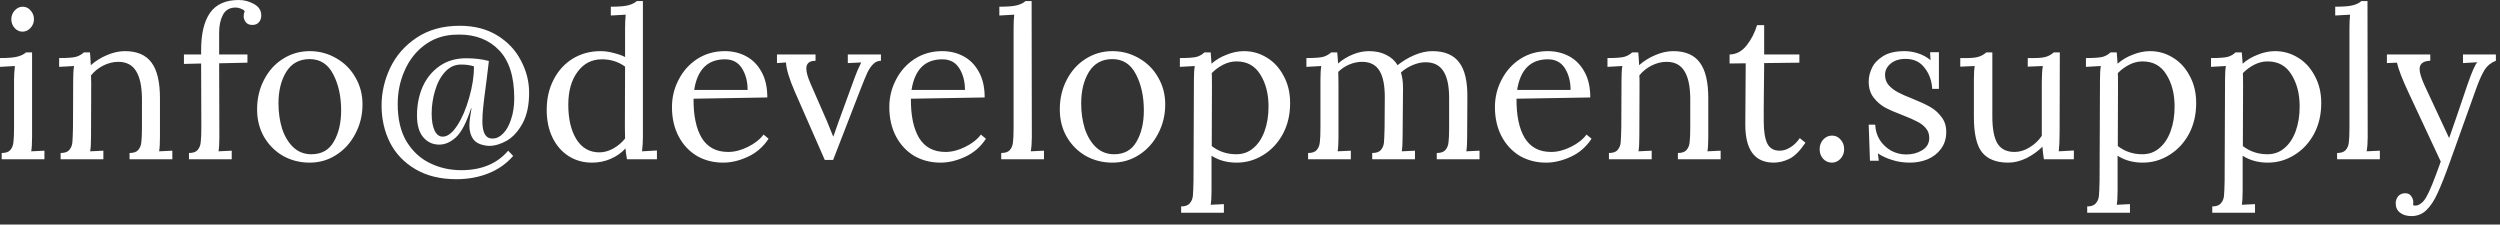 <svg width="167" height="15" viewBox="0 0 167 15" fill="none" xmlns="http://www.w3.org/2000/svg">
<rect x="0" y="0" width="167" height="15" fill="#333333" stroke="none"/>
<path d="M1.498 2.114C1.302 2.114 1.129 2.035 0.98 1.876C0.831 1.708 0.756 1.512 0.756 1.288C0.756 1.064 0.831 0.868 0.98 0.7C1.139 0.532 1.316 0.448 1.512 0.448C1.727 0.448 1.904 0.532 2.044 0.7C2.193 0.859 2.268 1.055 2.268 1.288C2.268 1.512 2.189 1.708 2.03 1.876C1.881 2.035 1.703 2.114 1.498 2.114ZM0.112 10.22C0.383 10.22 0.574 10.155 0.686 10.024C0.807 9.884 0.877 9.711 0.896 9.506C0.924 9.291 0.938 8.96 0.938 8.512V5.32C0.938 5.049 0.957 4.746 0.994 4.41L8.10623e-09 4.466V3.878C0.551 3.878 0.943 3.845 1.176 3.78C1.419 3.715 1.605 3.621 1.736 3.5H2.142V9.156C2.142 9.576 2.123 9.893 2.086 10.108L2.968 10.066V10.64H0.112V10.22ZM4.05 10.22C4.32 10.22 4.511 10.155 4.623 10.024C4.745 9.884 4.815 9.716 4.833 9.52C4.852 9.315 4.866 8.979 4.875 8.512L4.889 5.32C4.889 4.928 4.908 4.625 4.946 4.41L3.951 4.466V3.878C4.502 3.878 4.88 3.85 5.085 3.794C5.291 3.729 5.463 3.631 5.604 3.5H6.01C6.028 3.677 6.047 3.962 6.066 4.354C6.383 4.074 6.742 3.85 7.144 3.682C7.554 3.505 7.955 3.416 8.348 3.416C9.159 3.416 9.752 3.673 10.126 4.186C10.499 4.69 10.685 5.479 10.685 6.552V9.156C10.685 9.576 10.667 9.893 10.63 10.108L11.511 10.066V10.64H8.655V10.22C8.926 10.22 9.117 10.155 9.229 10.024C9.351 9.884 9.421 9.711 9.44 9.506C9.467 9.291 9.482 8.96 9.482 8.512V6.552C9.472 5.749 9.341 5.147 9.089 4.746C8.838 4.335 8.441 4.13 7.899 4.13C7.564 4.13 7.228 4.214 6.891 4.382C6.565 4.55 6.294 4.769 6.08 5.04C6.089 5.143 6.093 5.325 6.093 5.586L6.08 9.156C6.08 9.576 6.061 9.893 6.024 10.108L6.905 10.066V10.64H4.05V10.22ZM12.623 10.22C12.894 10.22 13.085 10.155 13.197 10.024C13.319 9.884 13.389 9.711 13.407 9.506C13.435 9.291 13.449 8.96 13.449 8.512L13.435 4.242L12.287 4.27V3.64H13.435V3.346C13.435 2.263 13.631 1.437 14.023 0.868C14.425 0.289 15.069 -1.04904e-07 15.955 -1.04904e-07C16.31 -1.04904e-07 16.646 0.089 16.963 0.266C17.29 0.443 17.453 0.7 17.453 1.036C17.453 1.223 17.397 1.377 17.285 1.498C17.183 1.61 17.038 1.666 16.851 1.666C16.665 1.666 16.52 1.605 16.417 1.484C16.324 1.353 16.277 1.223 16.277 1.092C16.277 0.961 16.301 0.845 16.347 0.742C16.282 0.667 16.193 0.611 16.081 0.574C15.969 0.527 15.857 0.504 15.745 0.504C15.344 0.504 15.059 0.667 14.891 0.994C14.723 1.311 14.639 1.703 14.639 2.17V3.64H16.529V4.186L14.639 4.228L14.653 9.156C14.653 9.576 14.635 9.893 14.597 10.108L15.479 10.066V10.64H12.623V10.22ZM20.688 10.864C20.044 10.864 19.451 10.715 18.91 10.416C18.378 10.108 17.953 9.683 17.636 9.142C17.328 8.601 17.174 7.989 17.174 7.308C17.174 6.58 17.328 5.922 17.636 5.334C17.944 4.737 18.363 4.27 18.895 3.934C19.437 3.589 20.034 3.416 20.688 3.416C21.331 3.416 21.924 3.575 22.465 3.892C23.007 4.2 23.431 4.625 23.739 5.166C24.057 5.707 24.215 6.309 24.215 6.972C24.215 7.681 24.057 8.335 23.739 8.932C23.431 9.529 23.007 10.001 22.465 10.346C21.933 10.691 21.341 10.864 20.688 10.864ZM20.799 10.304C21.481 10.304 21.98 10.024 22.297 9.464C22.624 8.904 22.788 8.209 22.788 7.378C22.788 6.435 22.61 5.628 22.256 4.956C21.91 4.284 21.387 3.948 20.688 3.948C19.997 3.948 19.474 4.233 19.119 4.802C18.774 5.371 18.602 6.071 18.602 6.902C18.602 7.499 18.681 8.059 18.84 8.582C19.008 9.095 19.255 9.511 19.581 9.828C19.918 10.145 20.323 10.304 20.799 10.304ZM30.487 11.97C29.414 11.97 28.499 11.746 27.743 11.298C26.996 10.859 26.432 10.267 26.049 9.52C25.676 8.773 25.489 7.947 25.489 7.042C25.489 6.183 25.68 5.348 26.063 4.536C26.455 3.715 27.043 3.043 27.827 2.52C28.62 1.988 29.582 1.722 30.711 1.722C31.682 1.722 32.517 1.937 33.217 2.366C33.917 2.795 34.444 3.355 34.799 4.046C35.163 4.727 35.345 5.441 35.345 6.188C35.345 7.019 35.2 7.7 34.911 8.232C34.622 8.764 34.272 9.151 33.861 9.394C33.45 9.627 33.054 9.744 32.671 9.744C32.606 9.744 32.517 9.735 32.405 9.716C32.022 9.651 31.752 9.501 31.593 9.268C31.434 9.035 31.355 8.741 31.355 8.386C31.355 8.143 31.402 7.761 31.495 7.238H31.467C31.159 8.19 30.823 8.834 30.459 9.17C30.104 9.497 29.731 9.66 29.339 9.66C28.91 9.66 28.555 9.497 28.275 9.17C27.995 8.843 27.855 8.358 27.855 7.714C27.855 7.014 27.981 6.375 28.233 5.796C28.494 5.217 28.872 4.755 29.367 4.41C29.862 4.065 30.454 3.892 31.145 3.892C31.705 3.892 32.209 3.953 32.657 4.074L32.517 5.236C32.368 6.319 32.274 7.121 32.237 7.644C32.228 7.747 32.223 7.896 32.223 8.092C32.223 8.783 32.396 9.165 32.741 9.24C32.778 9.249 32.834 9.254 32.909 9.254C33.161 9.254 33.394 9.142 33.609 8.918C33.833 8.694 34.01 8.377 34.141 7.966C34.281 7.555 34.351 7.084 34.351 6.552C34.351 5.124 34.015 4.06 33.343 3.36C32.671 2.66 31.784 2.31 30.683 2.31C30.496 2.31 30.352 2.315 30.249 2.324C29.502 2.38 28.849 2.627 28.289 3.066C27.738 3.495 27.314 4.055 27.015 4.746C26.716 5.427 26.567 6.165 26.567 6.958C26.567 7.957 26.763 8.787 27.155 9.45C27.556 10.103 28.074 10.584 28.709 10.892C29.353 11.209 30.053 11.368 30.809 11.368C32.162 11.368 33.208 10.934 33.945 10.066L34.281 10.416C33.824 10.939 33.273 11.326 32.629 11.578C31.985 11.839 31.271 11.97 30.487 11.97ZM29.577 9.128C29.894 9.128 30.216 8.881 30.543 8.386C30.87 7.882 31.136 7.261 31.341 6.524C31.556 5.777 31.663 5.082 31.663 4.438C31.439 4.354 31.15 4.312 30.795 4.312C30.384 4.312 30.03 4.475 29.731 4.802C29.432 5.129 29.208 5.549 29.059 6.062C28.91 6.566 28.835 7.075 28.835 7.588C28.835 8.064 28.9 8.442 29.031 8.722C29.162 8.993 29.344 9.128 29.577 9.128ZM39.544 10.864C38.965 10.864 38.447 10.719 37.989 10.43C37.532 10.141 37.173 9.73 36.911 9.198C36.65 8.666 36.52 8.045 36.52 7.336C36.52 6.589 36.673 5.917 36.981 5.32C37.289 4.723 37.714 4.256 38.255 3.92C38.806 3.584 39.427 3.416 40.117 3.416C40.407 3.416 40.701 3.458 40.999 3.542C41.307 3.617 41.559 3.705 41.755 3.808V1.89C41.755 1.535 41.77 1.232 41.797 0.98L40.803 1.036V0.448C41.354 0.448 41.746 0.415 41.98 0.35C42.222 0.285 42.409 0.191 42.539 0.07H42.946V9.156C42.946 9.455 42.927 9.772 42.889 10.108L43.883 10.052V10.64H41.882C41.835 10.388 41.802 10.145 41.783 9.912C41.513 10.211 41.181 10.444 40.789 10.612C40.407 10.78 39.992 10.864 39.544 10.864ZM40.047 10.178C40.346 10.178 40.65 10.094 40.958 9.926C41.275 9.749 41.541 9.525 41.755 9.254C41.746 9.105 41.742 8.848 41.742 8.484L41.755 4.452C41.317 4.125 40.799 3.962 40.202 3.962C39.529 3.962 38.988 4.242 38.578 4.802C38.167 5.353 37.962 6.085 37.962 7C37.962 7.952 38.144 8.722 38.508 9.31C38.871 9.889 39.385 10.178 40.047 10.178ZM48.303 10.864C47.659 10.864 47.075 10.715 46.553 10.416C46.039 10.108 45.633 9.674 45.335 9.114C45.036 8.545 44.887 7.891 44.887 7.154C44.887 6.501 45.036 5.889 45.335 5.32C45.633 4.741 46.049 4.279 46.581 3.934C47.122 3.589 47.733 3.416 48.415 3.416C48.947 3.416 49.427 3.533 49.857 3.766C50.286 3.999 50.627 4.349 50.879 4.816C51.131 5.273 51.257 5.838 51.257 6.51L46.329 6.594C46.319 7.714 46.501 8.587 46.875 9.212C47.257 9.837 47.845 10.15 48.639 10.15C49.068 10.15 49.507 10.038 49.955 9.814C50.412 9.59 50.762 9.315 51.005 8.988L51.341 9.268C50.986 9.809 50.524 10.211 49.955 10.472C49.395 10.733 48.844 10.864 48.303 10.864ZM49.941 6.006C49.941 5.446 49.815 4.965 49.563 4.564C49.311 4.163 48.933 3.962 48.429 3.962C47.271 3.962 46.585 4.643 46.371 6.006H49.941ZM53.092 6.118C52.719 5.259 52.523 4.611 52.504 4.172L51.902 4.214V3.64H54.478V4.06C54.068 4.06 53.862 4.233 53.862 4.578C53.862 4.83 53.96 5.175 54.156 5.614L55.234 8.078C55.356 8.367 55.496 8.713 55.654 9.114H55.668C55.696 9.021 55.734 8.918 55.78 8.806L55.99 8.204L57.11 5.138C57.204 4.867 57.344 4.545 57.53 4.172L56.634 4.214V3.64H58.846V4.06C58.65 4.06 58.482 4.13 58.342 4.27C58.202 4.401 58.072 4.587 57.95 4.83C57.838 5.073 57.684 5.446 57.488 5.95L55.654 10.682H55.094L53.092 6.118ZM62.822 10.864C62.178 10.864 61.595 10.715 61.072 10.416C60.559 10.108 60.153 9.674 59.854 9.114C59.556 8.545 59.406 7.891 59.406 7.154C59.406 6.501 59.556 5.889 59.854 5.32C60.153 4.741 60.568 4.279 61.1 3.934C61.642 3.589 62.253 3.416 62.934 3.416C63.466 3.416 63.947 3.533 64.376 3.766C64.806 3.999 65.146 4.349 65.398 4.816C65.65 5.273 65.776 5.838 65.776 6.51L60.848 6.594C60.839 7.714 61.021 8.587 61.394 9.212C61.777 9.837 62.365 10.15 63.158 10.15C63.588 10.15 64.026 10.038 64.474 9.814C64.932 9.59 65.282 9.315 65.524 8.988L65.86 9.268C65.506 9.809 65.044 10.211 64.474 10.472C63.914 10.733 63.364 10.864 62.822 10.864ZM64.46 6.006C64.46 5.446 64.334 4.965 64.082 4.564C63.83 4.163 63.452 3.962 62.948 3.962C61.791 3.962 61.105 4.643 60.89 6.006H64.46ZM66.882 10.22C67.153 10.22 67.344 10.155 67.456 10.024C67.578 9.884 67.647 9.711 67.666 9.506C67.694 9.291 67.708 8.96 67.708 8.512V1.89C67.708 1.535 67.722 1.232 67.75 0.98L66.756 1.036V0.448C67.316 0.448 67.713 0.415 67.946 0.35C68.189 0.285 68.376 0.191 68.506 0.07H68.912L68.926 9.156C68.926 9.52 68.903 9.837 68.856 10.108L69.738 10.066V10.64H66.882V10.22ZM74.309 10.864C73.665 10.864 73.072 10.715 72.531 10.416C71.999 10.108 71.574 9.683 71.257 9.142C70.949 8.601 70.795 7.989 70.795 7.308C70.795 6.58 70.949 5.922 71.257 5.334C71.565 4.737 71.985 4.27 72.517 3.934C73.058 3.589 73.655 3.416 74.309 3.416C74.953 3.416 75.545 3.575 76.087 3.892C76.628 4.2 77.053 4.625 77.361 5.166C77.678 5.707 77.837 6.309 77.837 6.972C77.837 7.681 77.678 8.335 77.361 8.932C77.053 9.529 76.628 10.001 76.087 10.346C75.555 10.691 74.962 10.864 74.309 10.864ZM74.421 10.304C75.102 10.304 75.601 10.024 75.919 9.464C76.245 8.904 76.409 8.209 76.409 7.378C76.409 6.435 76.231 5.628 75.877 4.956C75.531 4.284 75.009 3.948 74.309 3.948C73.618 3.948 73.095 4.233 72.741 4.802C72.395 5.371 72.223 6.071 72.223 6.902C72.223 7.499 72.302 8.059 72.461 8.582C72.629 9.095 72.876 9.511 73.203 9.828C73.539 10.145 73.945 10.304 74.421 10.304ZM78.9 13.79C79.171 13.79 79.362 13.72 79.474 13.58C79.595 13.449 79.665 13.281 79.684 13.076C79.703 12.88 79.717 12.549 79.726 12.082L79.754 5.32C79.754 4.928 79.773 4.625 79.81 4.41L78.816 4.466V3.878C79.367 3.878 79.745 3.85 79.95 3.794C80.155 3.729 80.323 3.631 80.454 3.5H80.874C80.911 3.957 80.93 4.209 80.93 4.256C81.21 4.004 81.546 3.803 81.938 3.654C82.33 3.495 82.717 3.416 83.1 3.416C83.651 3.416 84.159 3.561 84.626 3.85C85.093 4.13 85.466 4.536 85.746 5.068C86.035 5.591 86.18 6.197 86.18 6.888C86.18 7.663 86.017 8.353 85.69 8.96C85.363 9.557 84.925 10.024 84.374 10.36C83.833 10.696 83.245 10.864 82.61 10.864C81.966 10.864 81.406 10.71 80.93 10.402V12.726C80.93 13.146 80.911 13.463 80.874 13.678L81.756 13.636V14.21H78.9V13.79ZM82.582 10.304C83.021 10.304 83.399 10.169 83.716 9.898C84.043 9.627 84.295 9.249 84.472 8.764C84.649 8.279 84.738 7.728 84.738 7.112C84.738 6.272 84.556 5.563 84.192 4.984C83.837 4.396 83.305 4.102 82.596 4.102C82.288 4.102 81.989 4.177 81.7 4.326C81.411 4.475 81.159 4.662 80.944 4.886C80.953 4.951 80.958 5.236 80.958 5.74L80.944 9.758C81.42 10.122 81.966 10.304 82.582 10.304ZM87.38 10.22C87.65 10.22 87.842 10.155 87.954 10.024C88.075 9.884 88.145 9.711 88.164 9.506C88.192 9.291 88.206 8.96 88.206 8.512V5.32C88.206 4.928 88.224 4.625 88.262 4.41L87.268 4.466V3.878C87.818 3.878 88.196 3.85 88.402 3.794C88.607 3.729 88.78 3.631 88.92 3.5H89.326C89.344 3.64 89.363 3.887 89.382 4.242C89.671 3.99 89.998 3.789 90.362 3.64C90.726 3.491 91.085 3.416 91.44 3.416C91.897 3.416 92.284 3.5 92.602 3.668C92.928 3.827 93.18 4.055 93.358 4.354C93.694 4.083 94.067 3.859 94.478 3.682C94.898 3.505 95.299 3.416 95.682 3.416C96.503 3.416 97.1 3.668 97.474 4.172C97.856 4.667 98.038 5.46 98.02 6.552L98.006 9.156C98.006 9.576 97.987 9.893 97.95 10.108L98.832 10.066V10.64H95.976V10.22C96.246 10.22 96.438 10.155 96.55 10.024C96.671 9.884 96.741 9.711 96.76 9.506C96.788 9.291 96.802 8.96 96.802 8.512V6.552C96.802 5.749 96.676 5.152 96.424 4.76C96.172 4.359 95.775 4.158 95.234 4.158C94.944 4.158 94.65 4.223 94.352 4.354C94.062 4.475 93.806 4.639 93.582 4.844C93.675 5.133 93.722 5.474 93.722 5.866L93.694 9.156C93.694 9.576 93.675 9.893 93.638 10.108L94.52 10.066V10.64H91.664V10.22C91.934 10.22 92.126 10.155 92.238 10.024C92.359 9.884 92.429 9.716 92.448 9.52C92.466 9.315 92.48 8.979 92.49 8.512L92.504 6.552C92.513 5.74 92.396 5.133 92.154 4.732C91.911 4.331 91.524 4.13 90.992 4.13C90.702 4.13 90.413 4.191 90.124 4.312C89.844 4.433 89.601 4.597 89.396 4.802L89.41 5.558V9.156C89.41 9.576 89.391 9.893 89.354 10.108L90.236 10.066V10.64H87.38V10.22ZM103.277 10.864C102.633 10.864 102.05 10.715 101.527 10.416C101.014 10.108 100.608 9.674 100.309 9.114C100.011 8.545 99.861 7.891 99.861 7.154C99.861 6.501 100.011 5.889 100.309 5.32C100.608 4.741 101.023 4.279 101.555 3.934C102.097 3.589 102.708 3.416 103.389 3.416C103.921 3.416 104.402 3.533 104.831 3.766C105.261 3.999 105.601 4.349 105.853 4.816C106.105 5.273 106.231 5.838 106.231 6.51L101.303 6.594C101.294 7.714 101.476 8.587 101.849 9.212C102.232 9.837 102.82 10.15 103.613 10.15C104.043 10.15 104.481 10.038 104.929 9.814C105.387 9.59 105.737 9.315 105.979 8.988L106.315 9.268C105.961 9.809 105.499 10.211 104.929 10.472C104.369 10.733 103.819 10.864 103.277 10.864ZM104.915 6.006C104.915 5.446 104.789 4.965 104.537 4.564C104.285 4.163 103.907 3.962 103.403 3.962C102.246 3.962 101.56 4.643 101.345 6.006H104.915ZM107.477 10.22C107.748 10.22 107.939 10.155 108.051 10.024C108.173 9.884 108.243 9.716 108.261 9.52C108.28 9.315 108.294 8.979 108.303 8.512L108.317 5.32C108.317 4.928 108.336 4.625 108.373 4.41L107.379 4.466V3.878C107.93 3.878 108.308 3.85 108.513 3.794C108.719 3.729 108.891 3.631 109.031 3.5H109.437C109.456 3.677 109.475 3.962 109.493 4.354C109.811 4.074 110.17 3.85 110.571 3.682C110.982 3.505 111.383 3.416 111.775 3.416C112.587 3.416 113.18 3.673 113.553 4.186C113.927 4.69 114.113 5.479 114.113 6.552V9.156C114.113 9.576 114.095 9.893 114.057 10.108L114.939 10.066V10.64H112.083V10.22C112.354 10.22 112.545 10.155 112.657 10.024C112.779 9.884 112.849 9.711 112.867 9.506C112.895 9.291 112.909 8.96 112.909 8.512V6.552C112.9 5.749 112.769 5.147 112.517 4.746C112.265 4.335 111.869 4.13 111.327 4.13C110.991 4.13 110.655 4.214 110.319 4.382C109.993 4.55 109.722 4.769 109.507 5.04C109.517 5.143 109.521 5.325 109.521 5.586L109.507 9.156C109.507 9.576 109.489 9.893 109.451 10.108L110.333 10.066V10.64H107.477V10.22ZM118.49 10.864C117.211 10.864 116.577 10.005 116.586 8.288L116.614 4.228L115.536 4.242V3.64C115.984 3.631 116.362 3.43 116.67 3.038C116.987 2.637 117.221 2.184 117.37 1.68H117.846V3.64H120.198V4.186L117.846 4.214C117.837 5.642 117.827 6.631 117.818 7.182C117.818 7.733 117.818 8.041 117.818 8.106C117.818 8.769 117.897 9.263 118.056 9.59C118.215 9.907 118.49 10.066 118.882 10.066C119.125 10.066 119.363 9.991 119.596 9.842C119.839 9.693 120.049 9.487 120.226 9.226L120.604 9.534C120.24 10.075 119.881 10.435 119.526 10.612C119.171 10.78 118.826 10.864 118.49 10.864ZM122.364 10.864C122.14 10.864 121.949 10.78 121.79 10.612C121.631 10.435 121.552 10.22 121.552 9.968C121.552 9.716 121.631 9.501 121.79 9.324C121.958 9.147 122.154 9.058 122.378 9.058C122.611 9.058 122.803 9.147 122.952 9.324C123.111 9.501 123.19 9.716 123.19 9.968C123.19 10.22 123.106 10.435 122.938 10.612C122.779 10.78 122.588 10.864 122.364 10.864ZM127.587 10.864C127.149 10.864 126.747 10.803 126.383 10.682C126.019 10.57 125.707 10.425 125.445 10.248L125.501 10.738H124.913L124.829 8.33H125.263C125.282 8.713 125.385 9.053 125.571 9.352C125.767 9.651 126.019 9.889 126.327 10.066C126.645 10.234 126.981 10.318 127.335 10.318C127.737 10.318 128.091 10.225 128.399 10.038C128.717 9.842 128.875 9.567 128.875 9.212C128.875 8.951 128.796 8.731 128.637 8.554C128.488 8.377 128.297 8.232 128.063 8.12C127.839 7.999 127.522 7.859 127.111 7.7C126.617 7.513 126.22 7.341 125.921 7.182C125.623 7.014 125.366 6.79 125.151 6.51C124.937 6.23 124.829 5.875 124.829 5.446C124.829 5.138 124.904 4.83 125.053 4.522C125.203 4.214 125.455 3.953 125.809 3.738C126.164 3.523 126.635 3.416 127.223 3.416C127.513 3.416 127.807 3.463 128.105 3.556C128.413 3.649 128.698 3.803 128.959 4.018L128.931 3.486H129.519V5.936H129.071C129.043 5.395 128.875 4.928 128.567 4.536C128.269 4.135 127.844 3.934 127.293 3.934C126.873 3.934 126.537 4.041 126.285 4.256C126.043 4.461 125.921 4.709 125.921 4.998C125.921 5.269 126.001 5.497 126.159 5.684C126.327 5.871 126.533 6.029 126.775 6.16C127.018 6.291 127.345 6.435 127.755 6.594C128.241 6.79 128.633 6.972 128.931 7.14C129.23 7.308 129.482 7.532 129.687 7.812C129.902 8.083 130.009 8.414 130.009 8.806C130.009 9.254 129.893 9.632 129.659 9.94C129.435 10.248 129.137 10.481 128.763 10.64C128.399 10.789 128.007 10.864 127.587 10.864ZM134.152 10.864C133.359 10.864 132.775 10.635 132.402 10.178C132.038 9.721 131.856 8.932 131.856 7.812V5.32C131.856 4.928 131.875 4.625 131.912 4.41L130.946 4.452V3.878H131.38C131.744 3.878 132.019 3.845 132.206 3.78C132.393 3.715 132.551 3.621 132.682 3.5H133.088V7.77C133.088 8.591 133.2 9.193 133.424 9.576C133.657 9.959 134.04 10.15 134.572 10.15C134.917 10.15 135.253 10.047 135.58 9.842C135.916 9.637 136.187 9.38 136.392 9.072V5.474C136.392 5.035 136.415 4.681 136.462 4.41L135.454 4.452V3.878H135.888C136.252 3.878 136.527 3.845 136.714 3.78C136.901 3.715 137.059 3.621 137.19 3.5H137.596L137.582 8.792C137.582 9.333 137.563 9.772 137.526 10.108L138.534 10.052V10.64H136.532C136.485 10.351 136.453 10.071 136.434 9.8C136.126 10.108 135.767 10.365 135.356 10.57C134.945 10.766 134.544 10.864 134.152 10.864ZM139.425 13.79C139.696 13.79 139.887 13.72 139.999 13.58C140.121 13.449 140.191 13.281 140.209 13.076C140.228 12.88 140.242 12.549 140.251 12.082L140.279 5.32C140.279 4.928 140.298 4.625 140.335 4.41L139.341 4.466V3.878C139.892 3.878 140.27 3.85 140.475 3.794C140.681 3.729 140.849 3.631 140.979 3.5H141.399C141.437 3.957 141.455 4.209 141.455 4.256C141.735 4.004 142.071 3.803 142.463 3.654C142.855 3.495 143.243 3.416 143.625 3.416C144.176 3.416 144.685 3.561 145.151 3.85C145.618 4.13 145.991 4.536 146.271 5.068C146.561 5.591 146.705 6.197 146.705 6.888C146.705 7.663 146.542 8.353 146.215 8.96C145.889 9.557 145.45 10.024 144.899 10.36C144.358 10.696 143.77 10.864 143.135 10.864C142.491 10.864 141.931 10.71 141.455 10.402V12.726C141.455 13.146 141.437 13.463 141.399 13.678L142.281 13.636V14.21H139.425V13.79ZM143.107 10.304C143.546 10.304 143.924 10.169 144.241 9.898C144.568 9.627 144.82 9.249 144.997 8.764C145.175 8.279 145.263 7.728 145.263 7.112C145.263 6.272 145.081 5.563 144.717 4.984C144.363 4.396 143.831 4.102 143.121 4.102C142.813 4.102 142.515 4.177 142.225 4.326C141.936 4.475 141.684 4.662 141.469 4.886C141.479 4.951 141.483 5.236 141.483 5.74L141.469 9.758C141.945 10.122 142.491 10.304 143.107 10.304ZM147.779 13.79C148.05 13.79 148.241 13.72 148.353 13.58C148.474 13.449 148.544 13.281 148.563 13.076C148.582 12.88 148.596 12.549 148.605 12.082L148.633 5.32C148.633 4.928 148.652 4.625 148.689 4.41L147.695 4.466V3.878C148.246 3.878 148.624 3.85 148.829 3.794C149.034 3.729 149.202 3.631 149.333 3.5H149.753C149.79 3.957 149.809 4.209 149.809 4.256C150.089 4.004 150.425 3.803 150.817 3.654C151.209 3.495 151.596 3.416 151.979 3.416C152.53 3.416 153.038 3.561 153.505 3.85C153.972 4.13 154.345 4.536 154.625 5.068C154.914 5.591 155.059 6.197 155.059 6.888C155.059 7.663 154.896 8.353 154.569 8.96C154.242 9.557 153.804 10.024 153.253 10.36C152.712 10.696 152.124 10.864 151.489 10.864C150.845 10.864 150.285 10.71 149.809 10.402V12.726C149.809 13.146 149.79 13.463 149.753 13.678L150.635 13.636V14.21H147.779V13.79ZM151.461 10.304C151.9 10.304 152.278 10.169 152.595 9.898C152.922 9.627 153.174 9.249 153.351 8.764C153.528 8.279 153.617 7.728 153.617 7.112C153.617 6.272 153.435 5.563 153.071 4.984C152.716 4.396 152.184 4.102 151.475 4.102C151.167 4.102 150.868 4.177 150.579 4.326C150.29 4.475 150.038 4.662 149.823 4.886C149.832 4.951 149.837 5.236 149.837 5.74L149.823 9.758C150.299 10.122 150.845 10.304 151.461 10.304ZM156.118 10.22C156.389 10.22 156.58 10.155 156.692 10.024C156.814 9.884 156.884 9.711 156.902 9.506C156.93 9.291 156.944 8.96 156.944 8.512V1.89C156.944 1.535 156.958 1.232 156.986 0.98L155.992 1.036V0.448C156.552 0.448 156.949 0.415 157.182 0.35C157.425 0.285 157.612 0.191 157.742 0.07H158.148L158.162 9.156C158.162 9.52 158.139 9.837 158.092 10.108L158.974 10.066V10.64H156.118V10.22ZM161.083 14.434C160.775 14.434 160.523 14.359 160.327 14.21C160.131 14.061 160.033 13.851 160.033 13.58C160.033 13.403 160.089 13.244 160.201 13.104C160.322 12.973 160.476 12.908 160.663 12.908C160.849 12.908 160.985 12.973 161.069 13.104C161.162 13.235 161.209 13.37 161.209 13.51C161.209 13.594 161.204 13.659 161.195 13.706C161.223 13.725 161.274 13.734 161.349 13.734C161.47 13.734 161.591 13.687 161.713 13.594C161.843 13.501 161.96 13.365 162.063 13.188C162.277 12.833 162.604 12.035 163.043 10.794L160.859 6.118C160.467 5.278 160.219 4.634 160.117 4.186L159.445 4.214V3.64H162.343V4.06H162.287C161.848 4.088 161.629 4.275 161.629 4.62C161.629 4.853 161.741 5.217 161.965 5.712L163.603 9.226C163.883 8.433 164.284 7.261 164.807 5.712C165.124 4.788 165.353 4.27 165.493 4.158L164.527 4.214V3.64H166.725V4.06C166.407 4.181 166.16 4.377 165.983 4.648C165.815 4.909 165.628 5.32 165.423 5.88L163.673 10.766C163.337 11.709 163.057 12.418 162.833 12.894C162.618 13.379 162.371 13.757 162.091 14.028C161.82 14.299 161.484 14.434 161.083 14.434Z" fill="white"/>
</svg>
